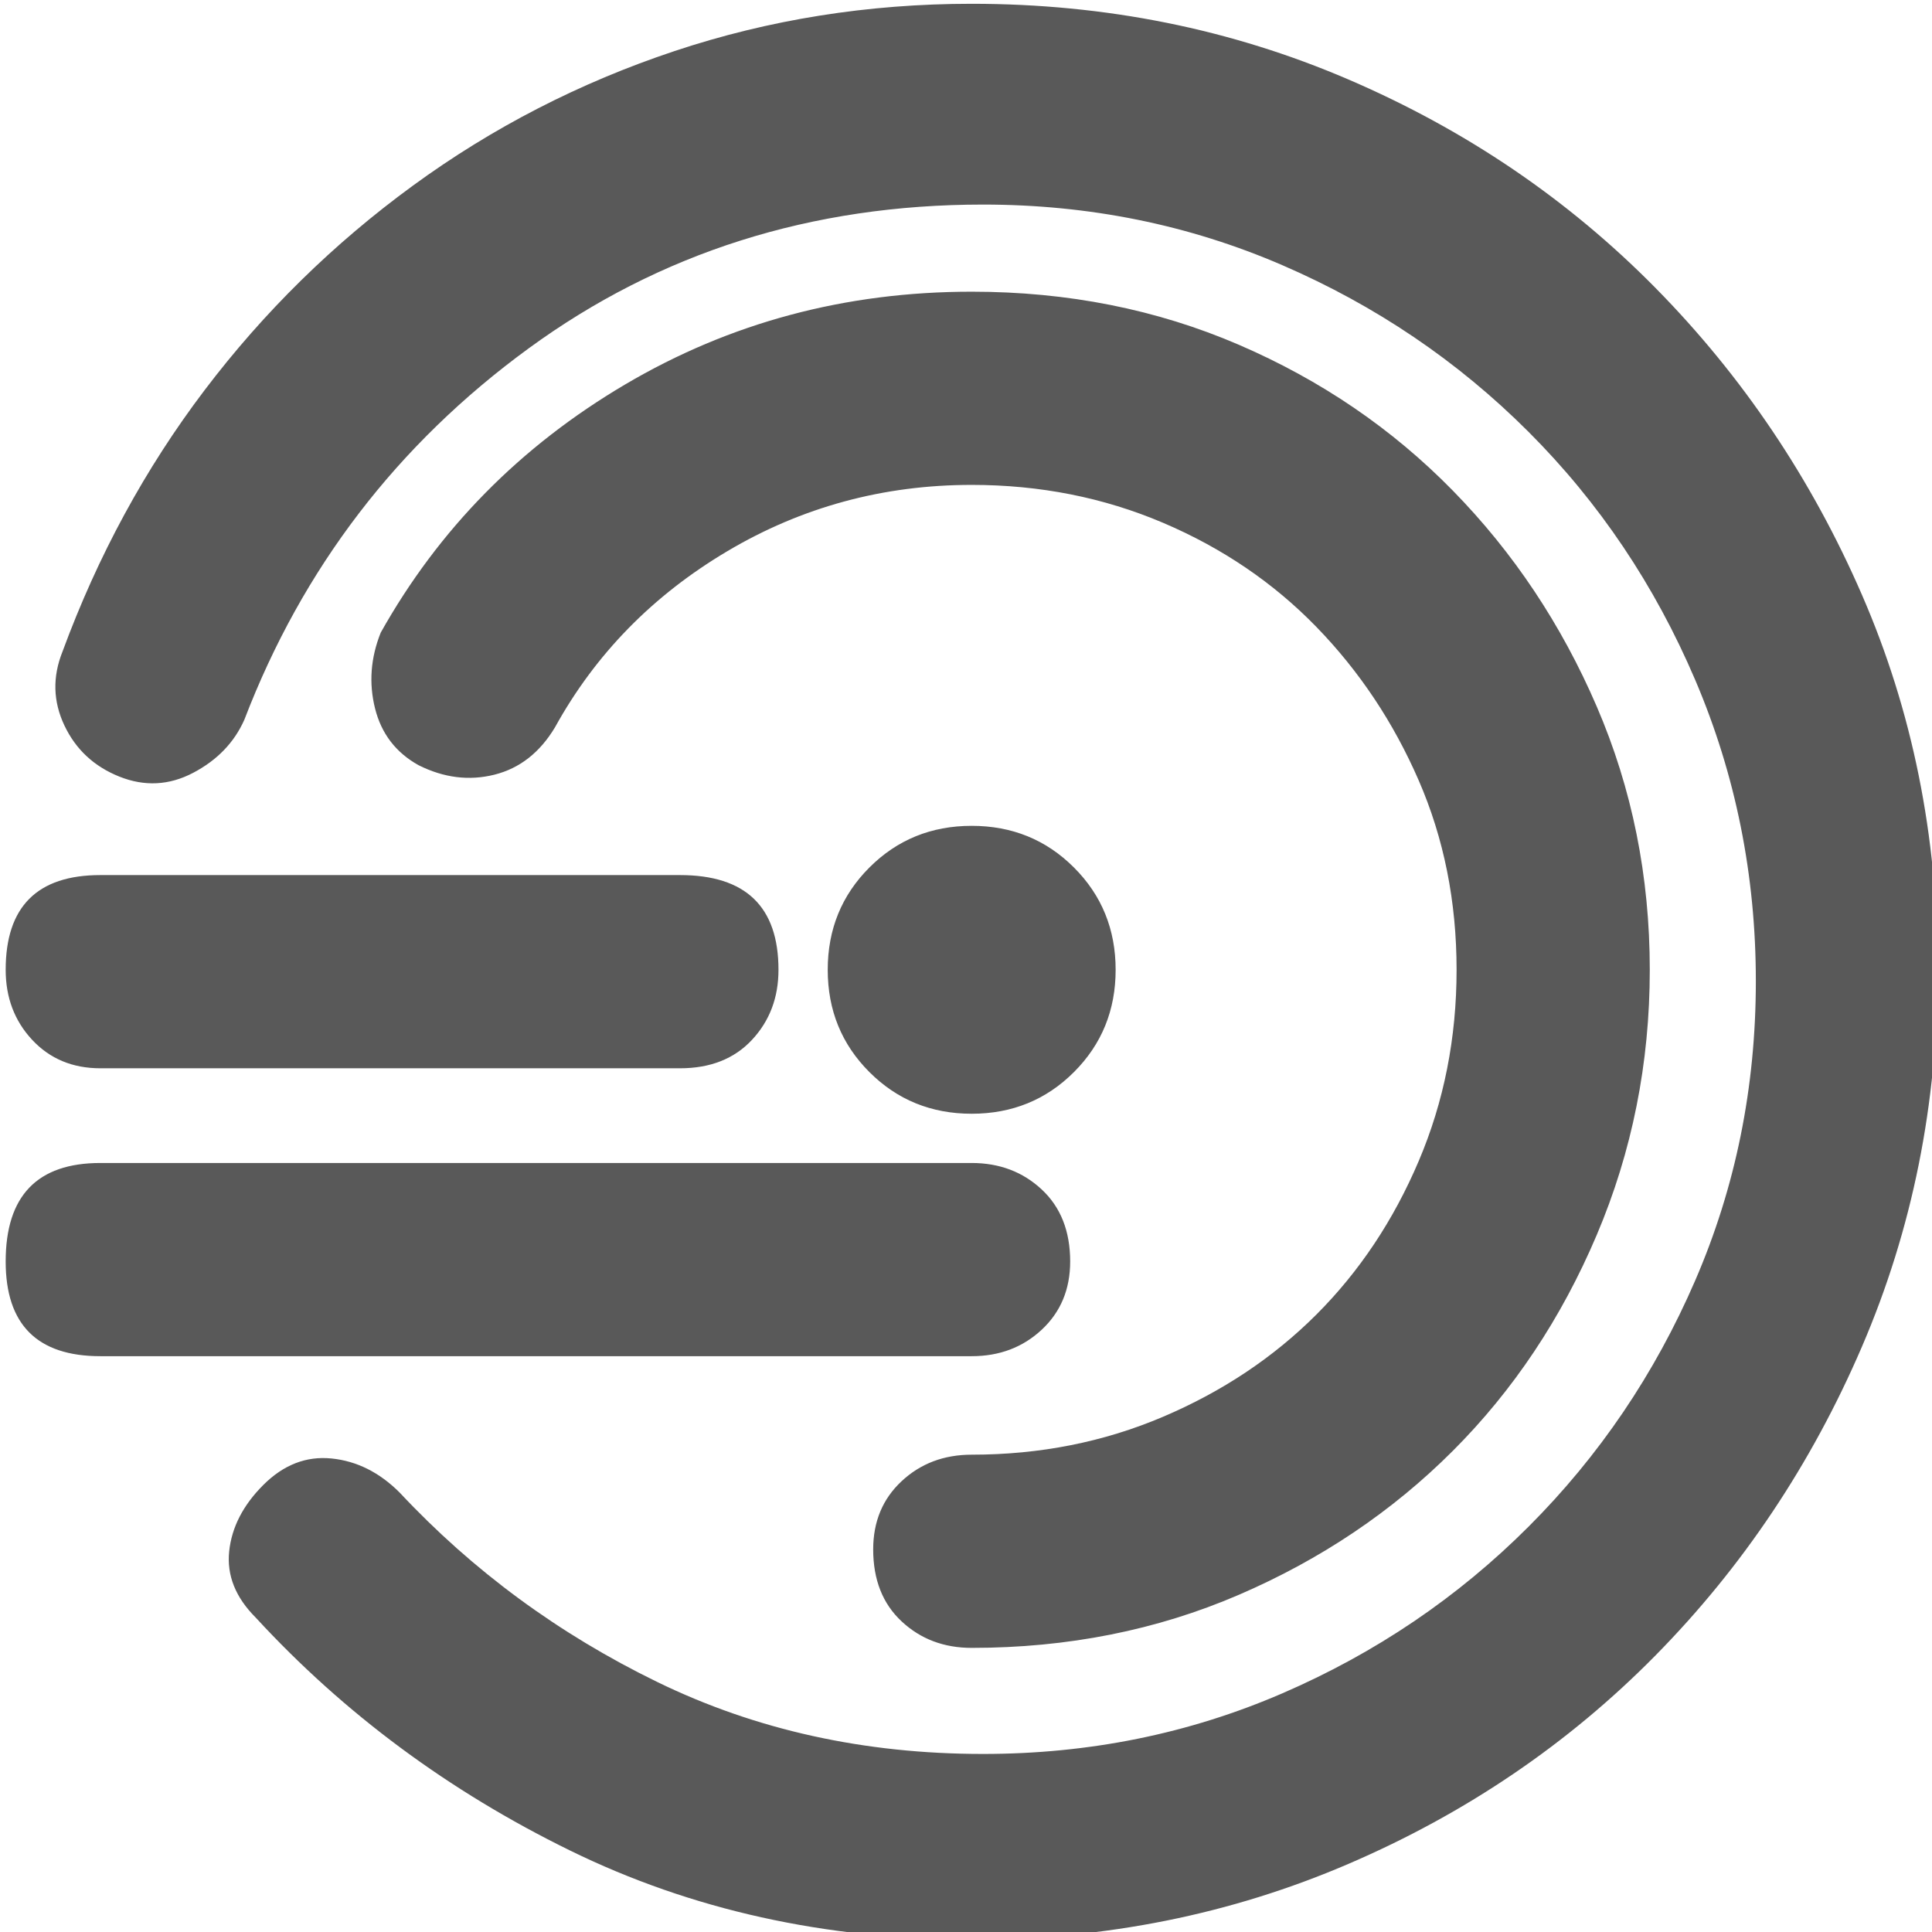 <svg xmlns="http://www.w3.org/2000/svg" version="1.1" xmlns:xlink="http://www.w3.org/1999/xlink" viewBox="0 0 510 510" preserveAspectRatio="xMidYMid">
                    <defs><style>.cls-1{fill:#595959;}</style></defs>
                    <title>mri-scan</title>
                    <g id="Layer_2" data-name="Layer 2"><g id="mri-scan">
                    <path class="cls-1" d="M256.5 1q53 0 99.5 20t81 55 54.5 81 20 99-20 99.5T437 437t-81 55-99.5 20q-58 0-106-23.5t-83-61.5q-8-8-7-17.5t9-17.5 18-7 18 9q29 31 68 50t86 19q42 0 79-16t65-44 44-65 16-79-16-79.5-44-65.5-65-44-79-16q-68 0-120 38t-75 98q-4 9-13.5 14t-19.5 1T17 191.5t-.5-19.5q14-38 37.5-69t55-54 69-35.5T256.5 1zm-26 408q0-11 7.5-18t18.5-7q27 0 50.5-10t40.5-27 27-40.5 10-50.5-10-50-27-40.5T307 138t-50.5-10q-35 0-64.5 17.5T146.5 192q-6 10-16 12.5t-20-2.5q-9-5-11.5-15t1.5-20q23-41 64.5-65.5T256.5 77q38 0 70.5 14t56.5 38.5 38 57 14 69.5-14 70-38 57-56.5 38-70.5 14q-11 0-18.5-7t-7.5-19zm26-191q16 0 27 11t11 27-11 27-27 11-27-11-11-27 11-27 27-11zm26 115q0 11-7.5 18t-18.5 7h-230q-25 0-25-25 0-26 25-26h230q11 0 18.5 7t7.5 19zm-256-51q-11 0-18-7.5t-7-18.5q0-25 25-25h153q26 0 26 25 0 11-7 18.5t-19 7.5h-153z"></path>
                    </g></g>
                    </svg>